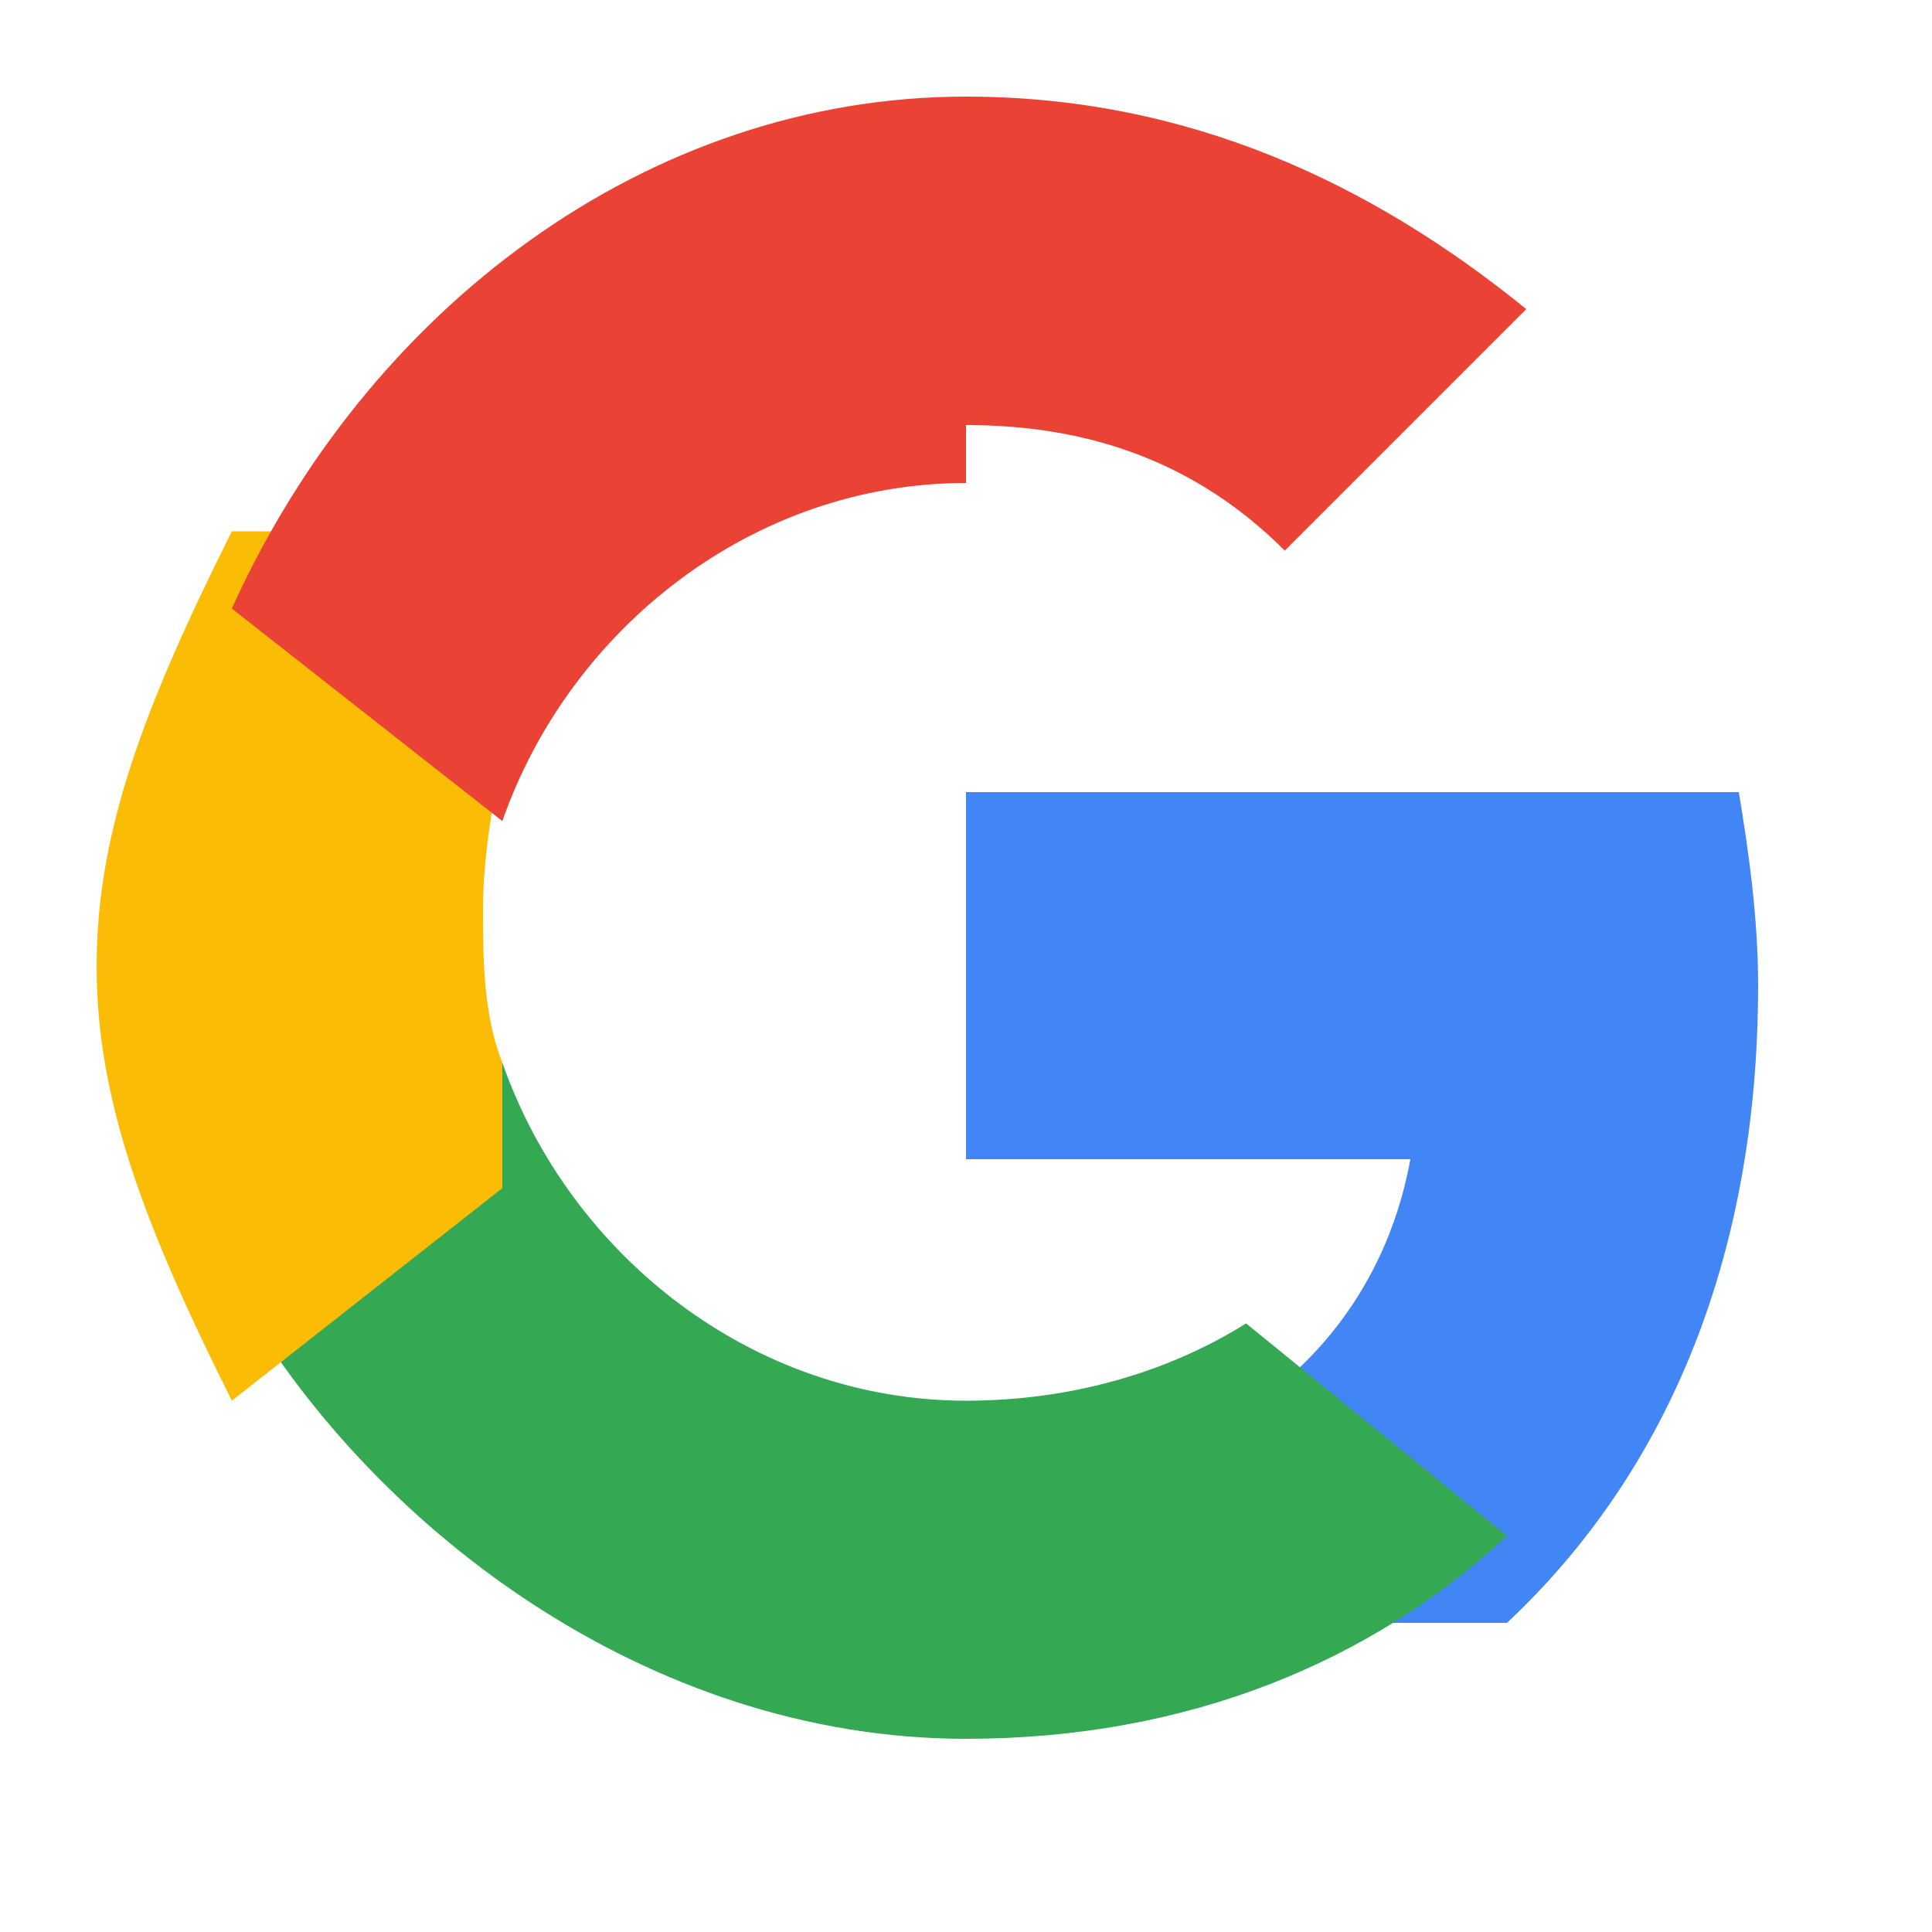 <svg width="20" height="20" viewBox="0 0 20 20" fill="none" xmlns="http://www.w3.org/2000/svg">
  <path d="M18.2 10.2c0-.7-.1-1.4-.2-2H10v3.8h4.6c-.2 1.1-.8 2-1.7 2.6v2.2h2.7c1.6-1.5 2.6-3.7 2.6-6.6z" fill="#4285F4"/>
  <path d="M10 18c2.3 0 4.2-.8 5.6-2.1l-2.7-2.2c-.8.5-1.8.8-2.9.8-2.2 0-4.1-1.5-4.8-3.5H2.4v2.3C3.8 15.8 6.7 18 10 18z" fill="#34A853"/>
  <path d="M5.2 11c-.2-.5-.2-1.1-.2-1.6s.1-1.1.2-1.6V5.5H2.4C1.5 7.3 1 8.6 1 10s.5 2.7 1.4 4.5l2.8-2.2z" fill="#FBBC05"/>
  <path d="M10 4.4c1.3 0 2.4.4 3.3 1.3l2.5-2.5C14.2 1.9 12.3 1 10 1 6.7 1 3.8 3.2 2.4 6.3l2.8 2.2c.7-2 2.6-3.5 4.8-3.5z" fill="#EA4335"/>
</svg>